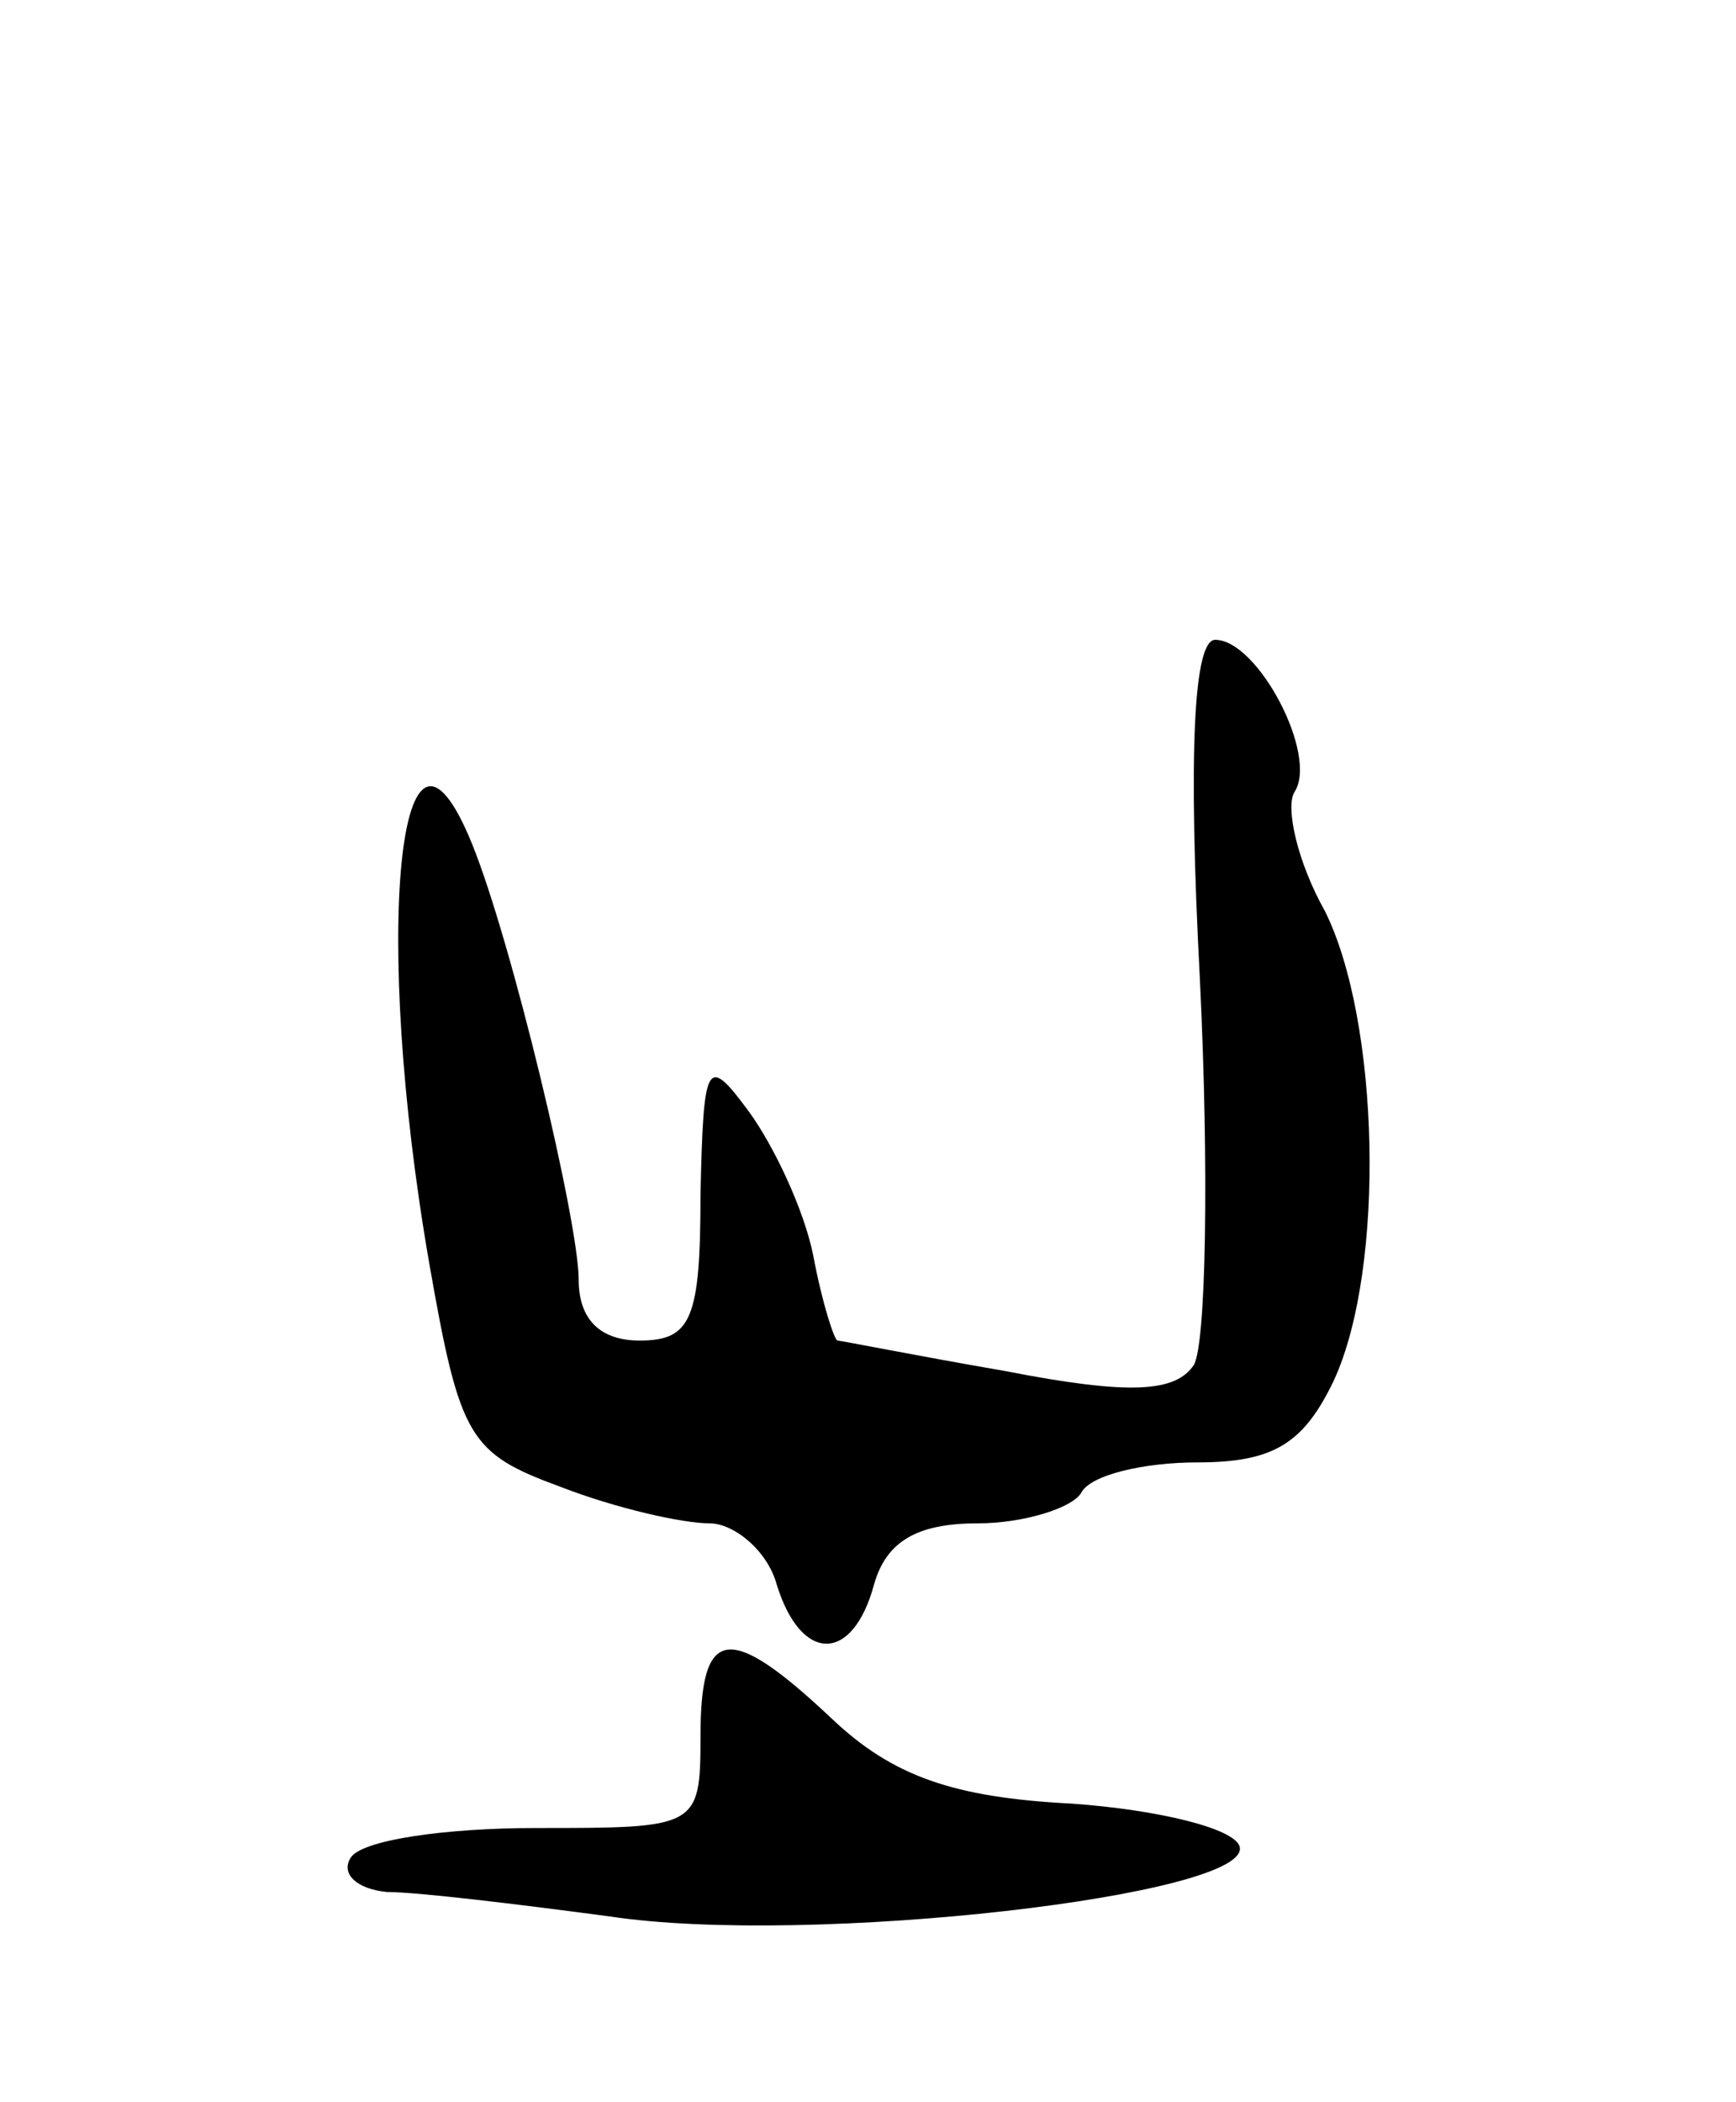 <svg version="1.0" xmlns="http://www.w3.org/2000/svg"
 width="57pt" height="69pt" viewBox="0 0 57 69"
 preserveAspectRatio="xMidYMid meet">
<g transform="translate(0,69) scale(0.1,-0.1)"
fill="#000000" stroke="none">
<path d="M394 368 c3 -62 2 -119 -2 -126 -6 -9 -21 -10 -62 -2 -29 5 -54 10
-55 10 -1 0 -5 12 -8 28 -3 15 -13 36 -21 47 -14 19 -15 17 -16 -27 0 -41 -3
-48 -20 -48 -13 0 -20 7 -20 20 0 19 -22 111 -35 143 -24 59 -33 -29 -14 -138
10 -57 13 -62 43 -73 18 -7 40 -12 49 -12 8 0 19 -9 22 -20 8 -26 25 -26 32 0
4 14 14 20 34 20 15 0 31 5 34 10 3 6 21 10 38 10 25 0 35 6 45 27 17 37 15
118 -3 154 -9 16 -13 34 -10 39 8 12 -12 50 -26 50 -7 0 -9 -36 -5 -112z"/>
<path d="M230 120 c0 -30 -1 -30 -54 -30 -30 0 -58 -4 -61 -10 -3 -5 2 -10 12
-11 10 0 43 -4 73 -8 66 -10 212 7 207 23 -2 6 -27 12 -55 14 -39 2 -59 9 -79
28 -34 32 -43 30 -43 -6z"/>
</g>
</svg>
